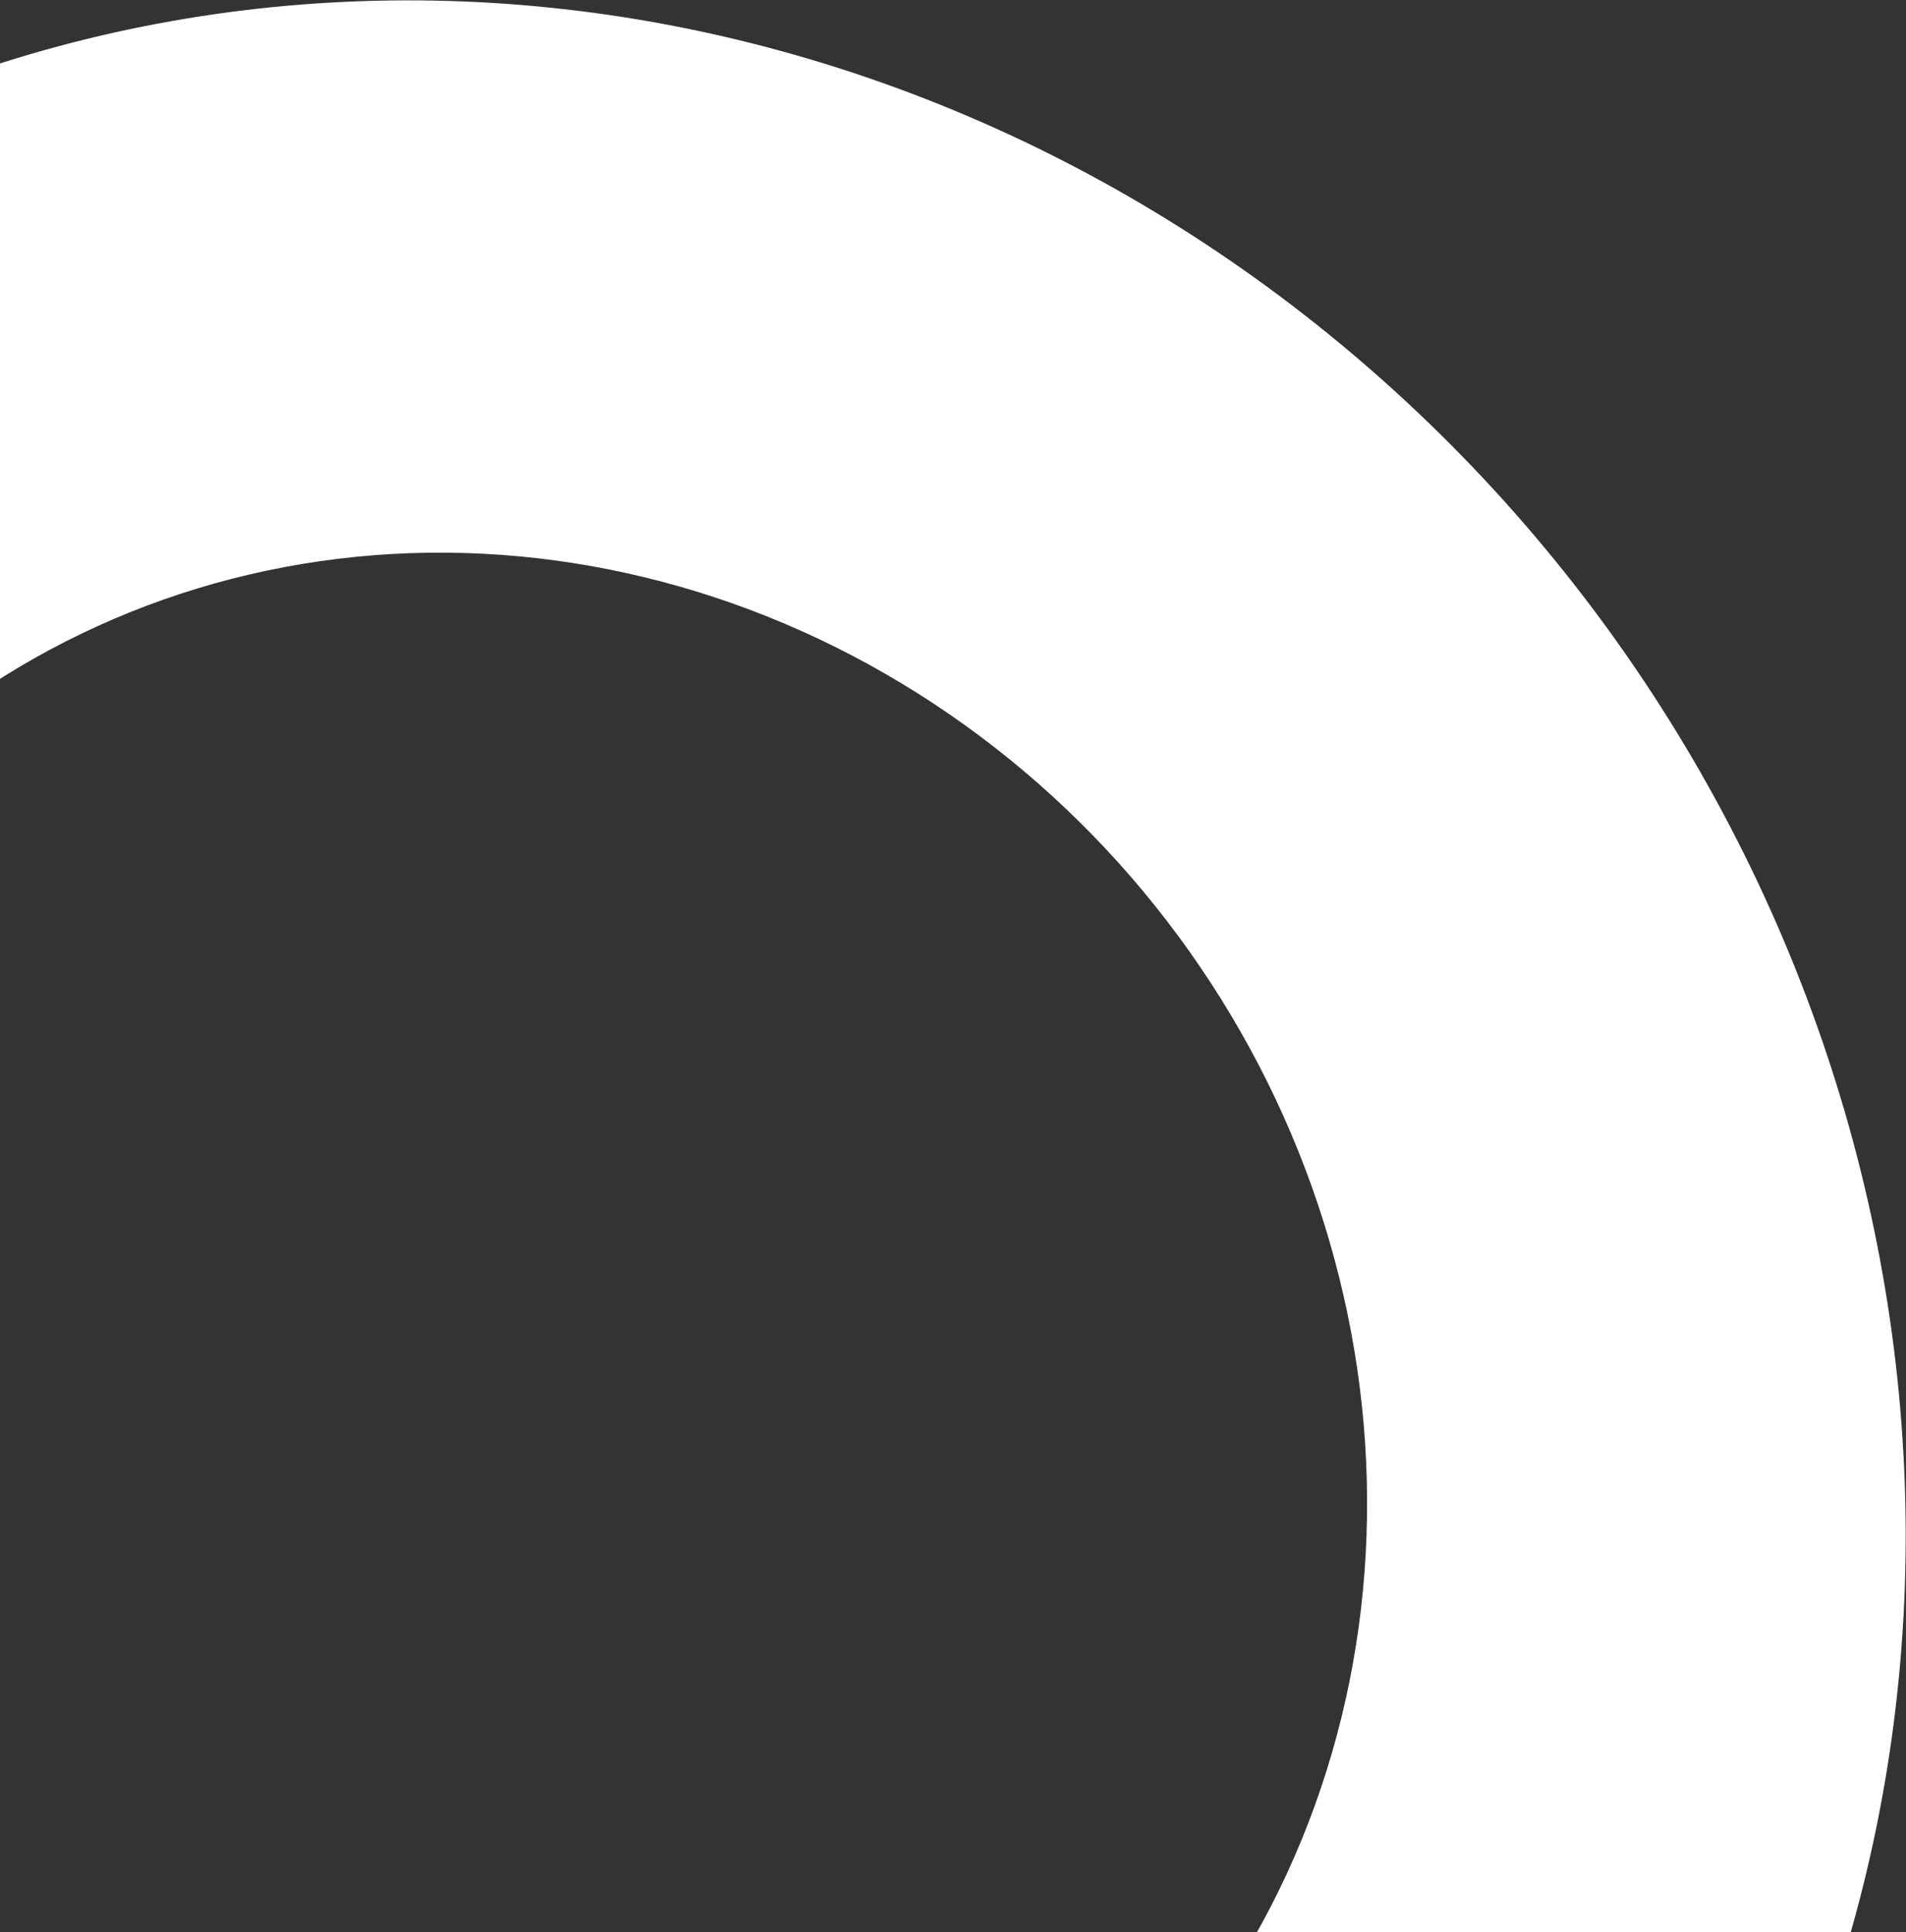 <svg width="510" height="517" viewBox="0 0 510 517" fill="none" xmlns="http://www.w3.org/2000/svg">
<rect x="0" y="0" width="510" height="517" fill="#333333" stroke="none"/>
<path d="M-186.53 579.5C-232.379 504.137 -253.183 416.664 -245.634 331.002C-238.085 245.34 -202.616 166.411 -144.87 106.774C-87.125 47.137 -10.421 10.22 73.035 1.896C156.49 -6.428 241.903 14.32 315.681 60.84C389.46 107.358 447.364 176.975 480.18 258.611C512.996 340.247 518.839 429.212 496.778 511.349C474.717 593.485 426.02 664.075 358.437 711.884C290.853 759.693 208.266 781.974 123.818 775.183L126.698 627.865C178.996 632.071 230.14 618.273 271.993 588.666C313.846 559.059 344.003 515.344 357.665 464.478C371.327 413.612 367.709 358.518 347.387 307.963C327.064 257.407 291.205 214.295 245.516 185.487C199.826 156.678 146.932 143.829 95.249 148.984C43.567 154.139 -3.934 177.001 -39.695 213.933C-75.456 250.865 -97.421 299.744 -102.096 352.793C-106.771 405.842 -93.887 460.012 -65.494 506.683L-186.53 579.5Z" fill="white"/>
</svg>

